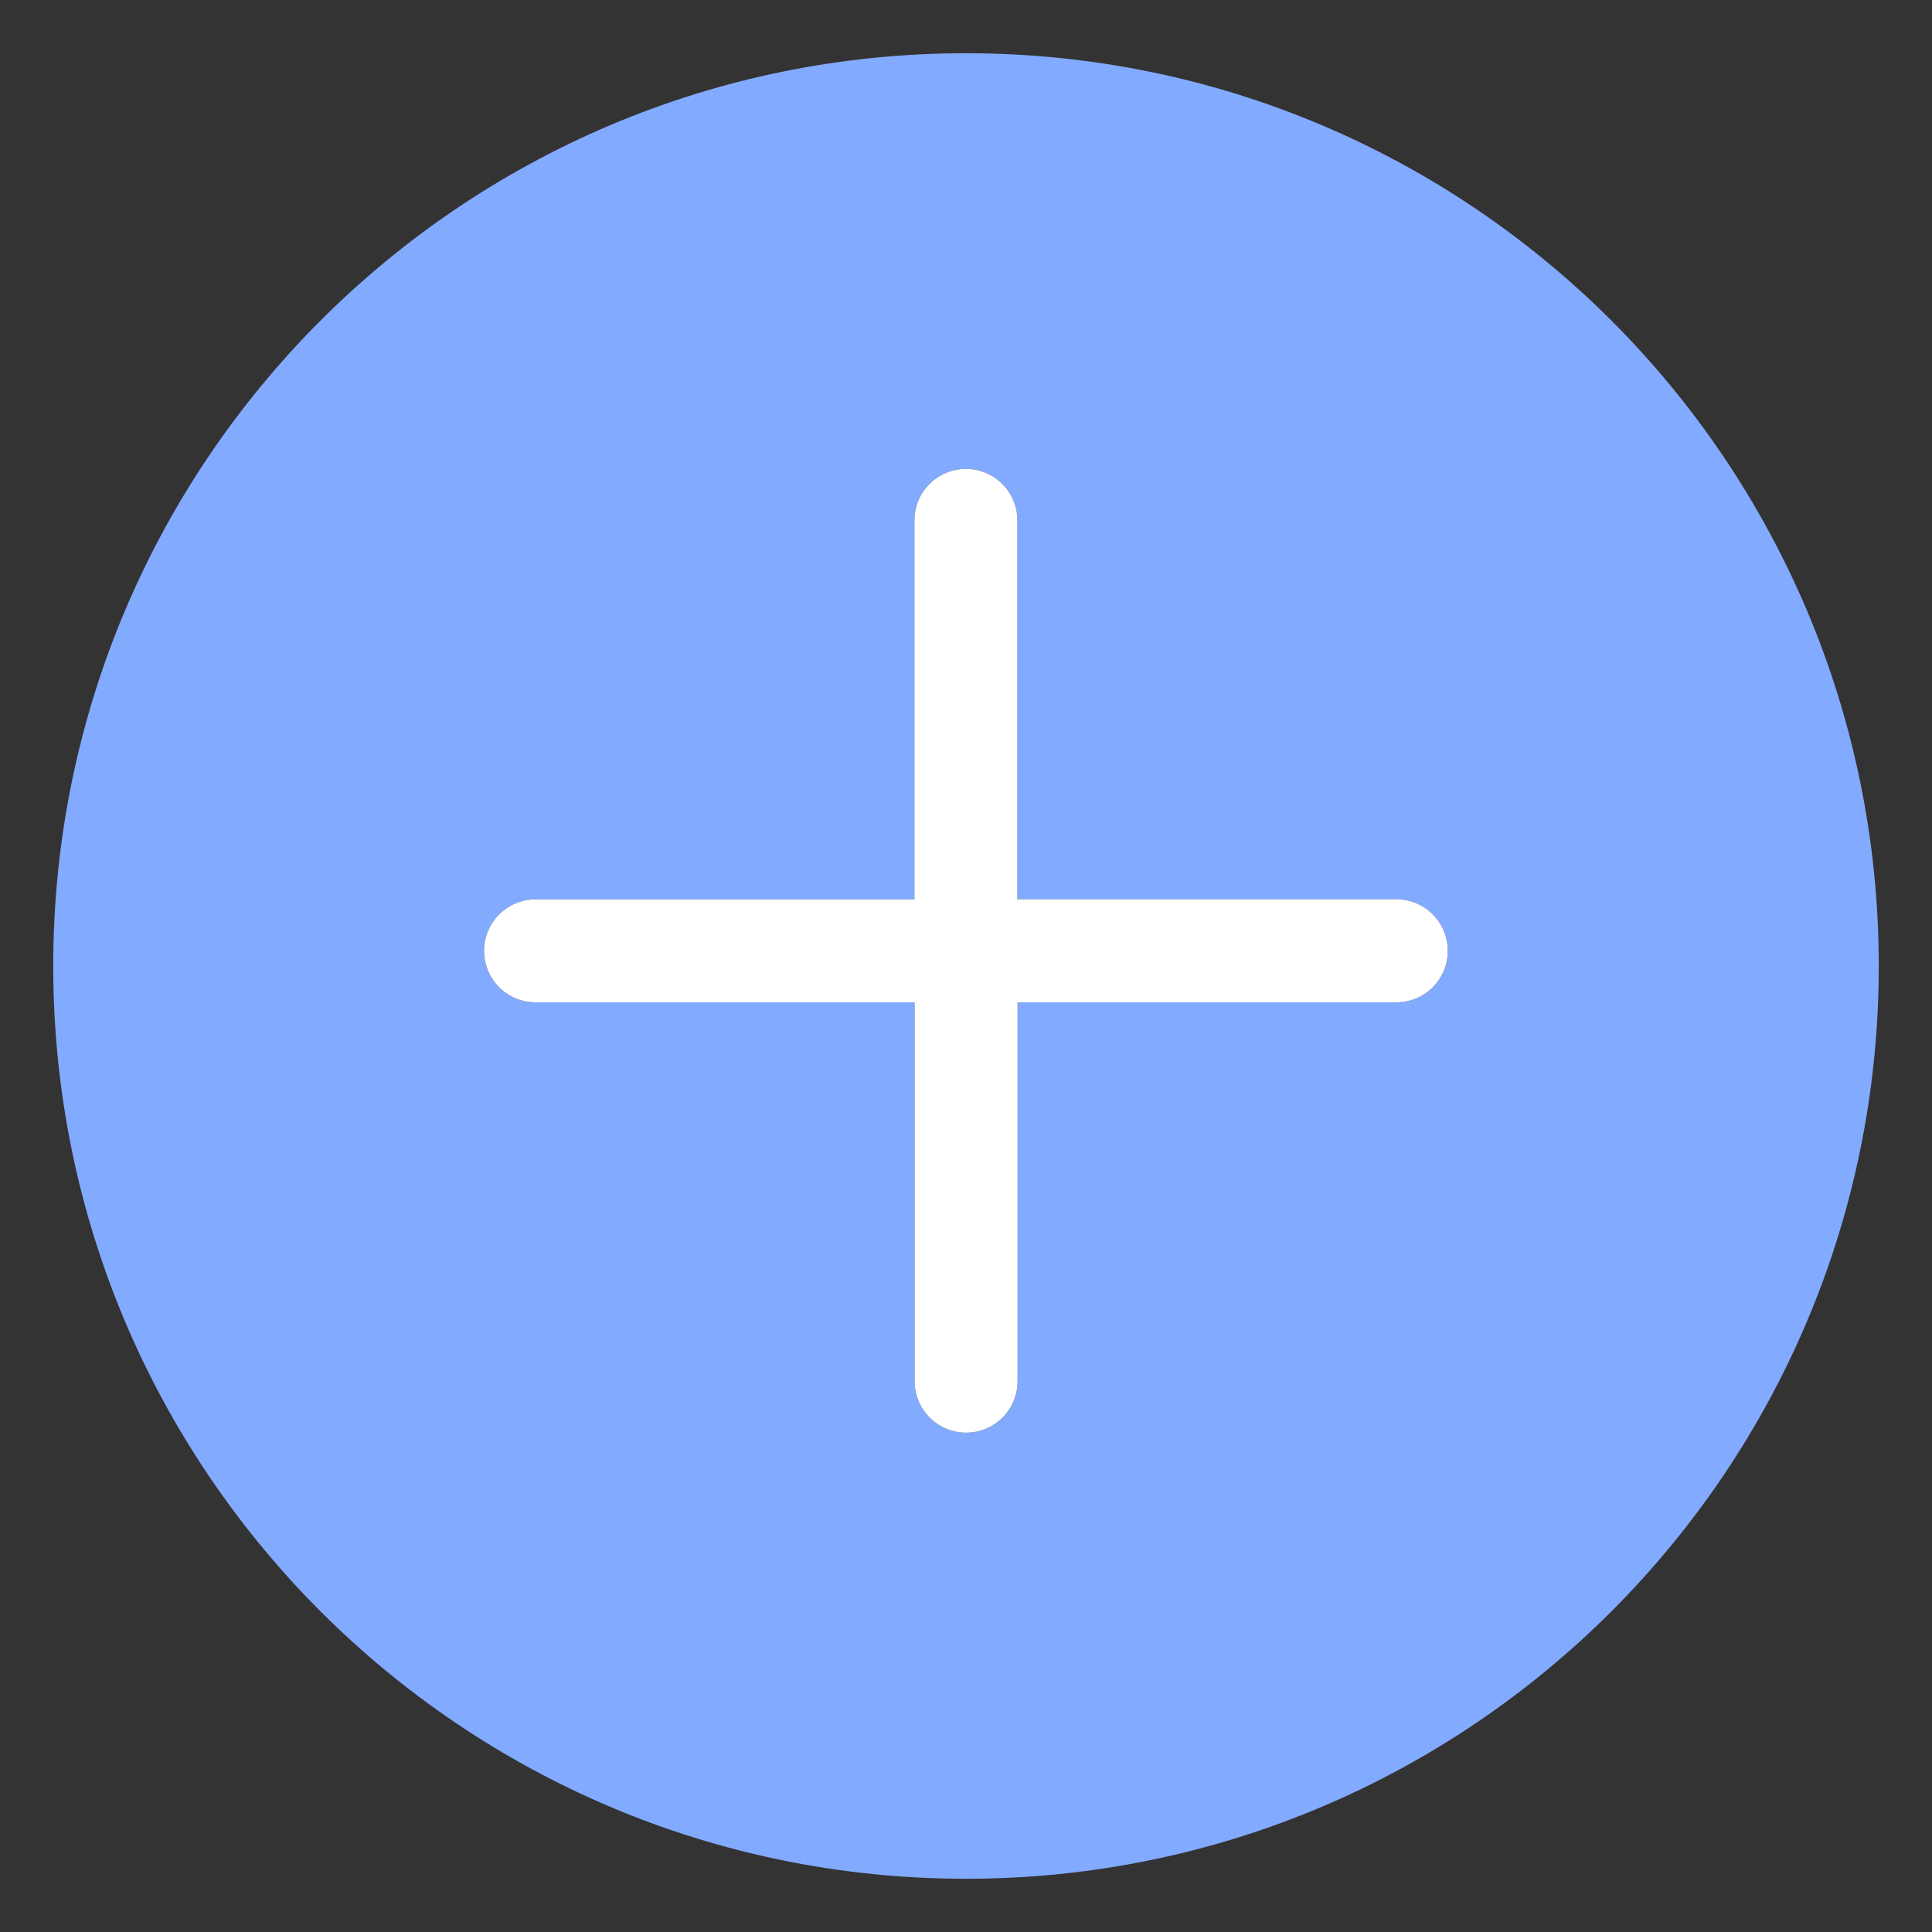 <?xml version="1.0" encoding="utf-8"?>
<!-- Generator: Adobe Illustrator 23.0.3, SVG Export Plug-In . SVG Version: 6.00 Build 0)  -->
<svg version="1.1" id="Слой_1" xmlns="http://www.w3.org/2000/svg" xmlns:xlink="http://www.w3.org/1999/xlink" x="0px" y="0px"
	 width="2000px" height="2000px" viewBox="0 0 2000 2000" style="enable-background:new 0 0 2000 2000;" xml:space="preserve">
<rect x="0" y="0" width="2000" height="2000" fill="#333333" stroke="none"/>
<style type="text/css">
	.st0{fill:#82AAFF;}
	.st1{fill:#FFFFFF;}
</style>
<path class="st0" d="M1000,55.1c-521.9,0-944.9,423-944.9,944.9s423.1,944.9,944.9,944.9s944.9-423.1,944.9-944.9
	S1521.9,55.1,1000,55.1z M1445.6,1037.6h-392.2v392.2c0,29.5-23.9,53.3-53.3,53.3c-29.5,0-53.3-23.9-53.3-53.3v-392.2H554.4
	c-29.5,0-53.3-23.9-53.3-53.3c0-29.5,23.9-53.3,53.3-53.3h392.2V538.7c0-29.5,23.9-53.3,53.3-53.3c29.5,0,53.3,23.9,53.3,53.3v392.2
	h392.2c29.5,0,53.3,23.9,53.3,53.3C1498.9,1013.7,1475,1037.6,1445.6,1037.6z"/>
<path class="st1" d="M1498.7,984.2c0.2,29.5-23.7,53.4-53.1,53.4h-392.2v392.2c0,29.5-23.9,53.3-53.3,53.3
	c-29.5,0-53.3-23.9-53.3-53.3v-392.2H554.4c-29.5,0-53.3-23.9-53.3-53.3c0-29.5,23.9-53.3,53.3-53.3h392.2V538.7
	c0-29.5,23.9-53.3,53.3-53.3c29.5,0,53.3,23.9,53.3,53.3v392.2h392.2C1474.9,930.9,1498.7,954.8,1498.7,984.2z"/>
</svg>
